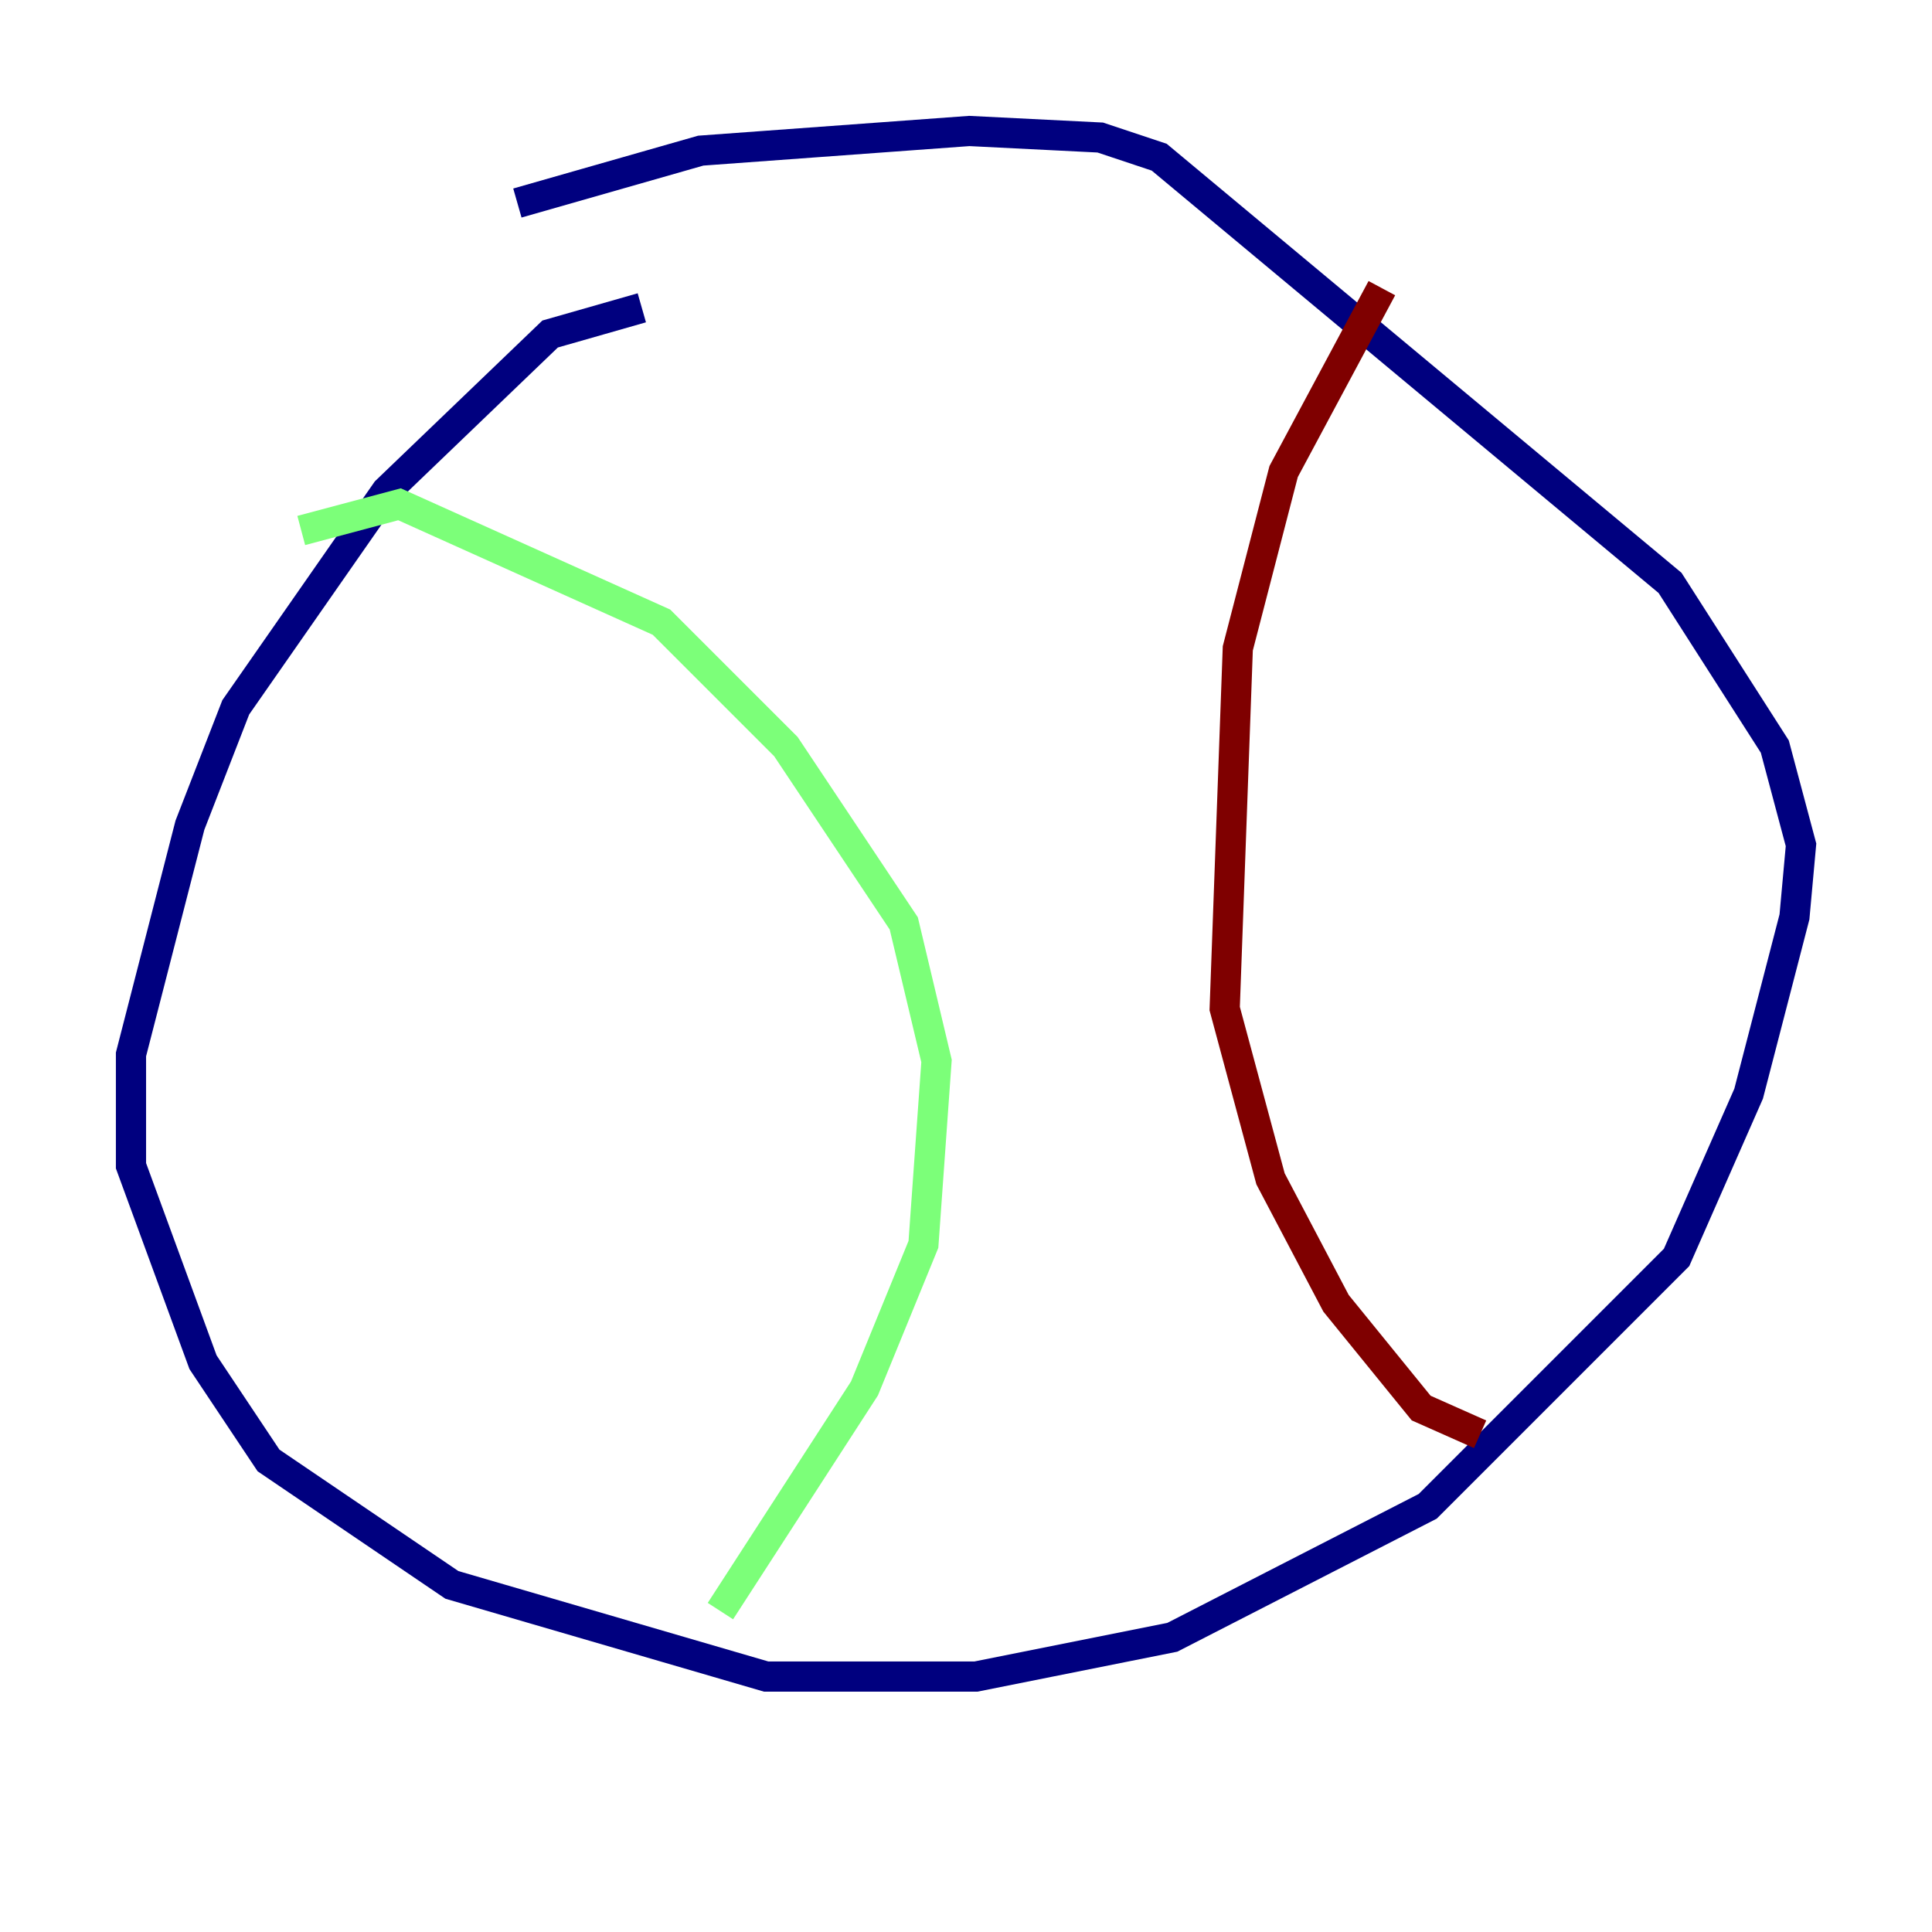 <?xml version="1.0" encoding="utf-8" ?>
<svg baseProfile="tiny" height="128" version="1.2" viewBox="0,0,128,128" width="128" xmlns="http://www.w3.org/2000/svg" xmlns:ev="http://www.w3.org/2001/xml-events" xmlns:xlink="http://www.w3.org/1999/xlink"><defs /><polyline fill="none" points="42.522,20.393 36.447,22.129 25.6,32.542 15.62,46.861 12.583,54.671 8.678,69.858 8.678,77.234 13.451,90.251 17.79,96.759 29.939,105.003 50.766,111.078 64.651,111.078 77.668,108.475 94.59,99.797 111.078,83.308 115.851,72.461 118.888,60.746 119.322,55.973 117.586,49.464 110.644,38.617 76.8,10.414 72.895,9.112 64.217,8.678 46.427,9.98 34.278,13.451" stroke="#00007f" stroke-width="2" /><polyline fill="none" points="19.959,35.146 26.468,33.41 43.824,41.22 52.068,49.464 59.878,61.18 62.047,70.291 61.18,82.441 57.275,91.986 47.729,106.739" stroke="#7cff79" stroke-width="2" /><polyline fill="none" points="91.552,19.091 85.044,31.241 82.007,42.956 81.139,66.82 84.176,78.102 88.515,86.346 94.156,93.288 98.061,95.024" stroke="#7f0000" stroke-width="2" /></svg>